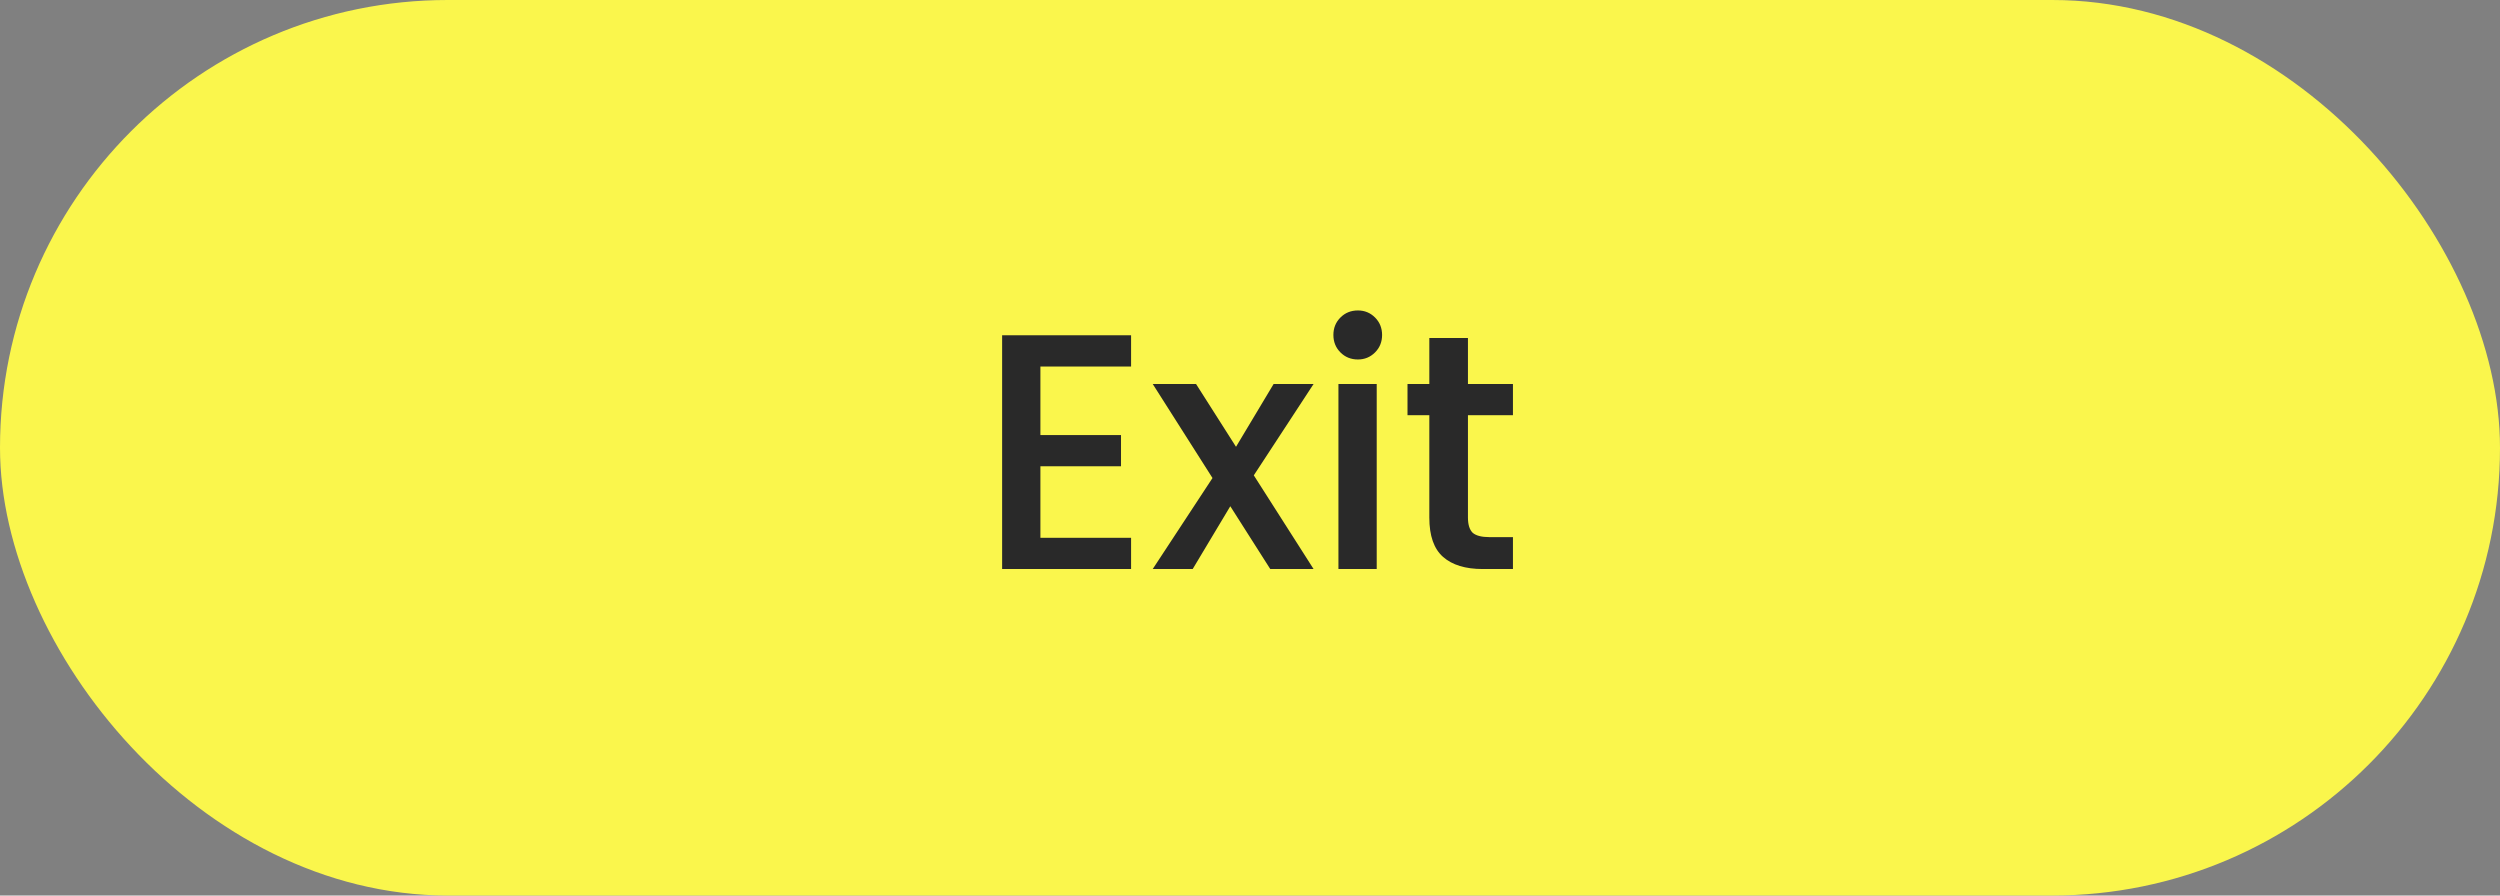 <svg width="134" height="48" viewBox="0 0 134 48" fill="none" xmlns="http://www.w3.org/2000/svg">
<rect x="0" y="0" width="134" height="48" fill="#808080" stroke="none"/>
<rect width="134" height="48" rx="24" fill="#FAF64C"/>
<path d="M55.766 19.646V23.318H60.086V24.992H55.766V28.826H60.626V30.5H53.714V17.972H60.626V19.646H55.766ZM67.204 25.478L70.408 30.5H68.086L65.944 27.134L63.928 30.5H61.786L64.99 25.622L61.786 20.582H64.108L66.25 23.948L68.266 20.582H70.408L67.204 25.478ZM72.784 19.268C72.412 19.268 72.1 19.142 71.848 18.89C71.596 18.638 71.47 18.326 71.47 17.954C71.47 17.582 71.596 17.27 71.848 17.018C72.1 16.766 72.412 16.64 72.784 16.64C73.144 16.64 73.45 16.766 73.702 17.018C73.954 17.27 74.08 17.582 74.08 17.954C74.08 18.326 73.954 18.638 73.702 18.89C73.45 19.142 73.144 19.268 72.784 19.268ZM73.792 20.582V30.5H71.74V20.582H73.792ZM78.682 22.256V27.746C78.682 28.118 78.766 28.388 78.934 28.556C79.114 28.712 79.414 28.79 79.834 28.79H81.094V30.5H79.474C78.55 30.5 77.842 30.284 77.35 29.852C76.858 29.42 76.612 28.718 76.612 27.746V22.256H75.442V20.582H76.612V18.116H78.682V20.582H81.094V22.256H78.682Z" fill="#292929"/>
</svg>
